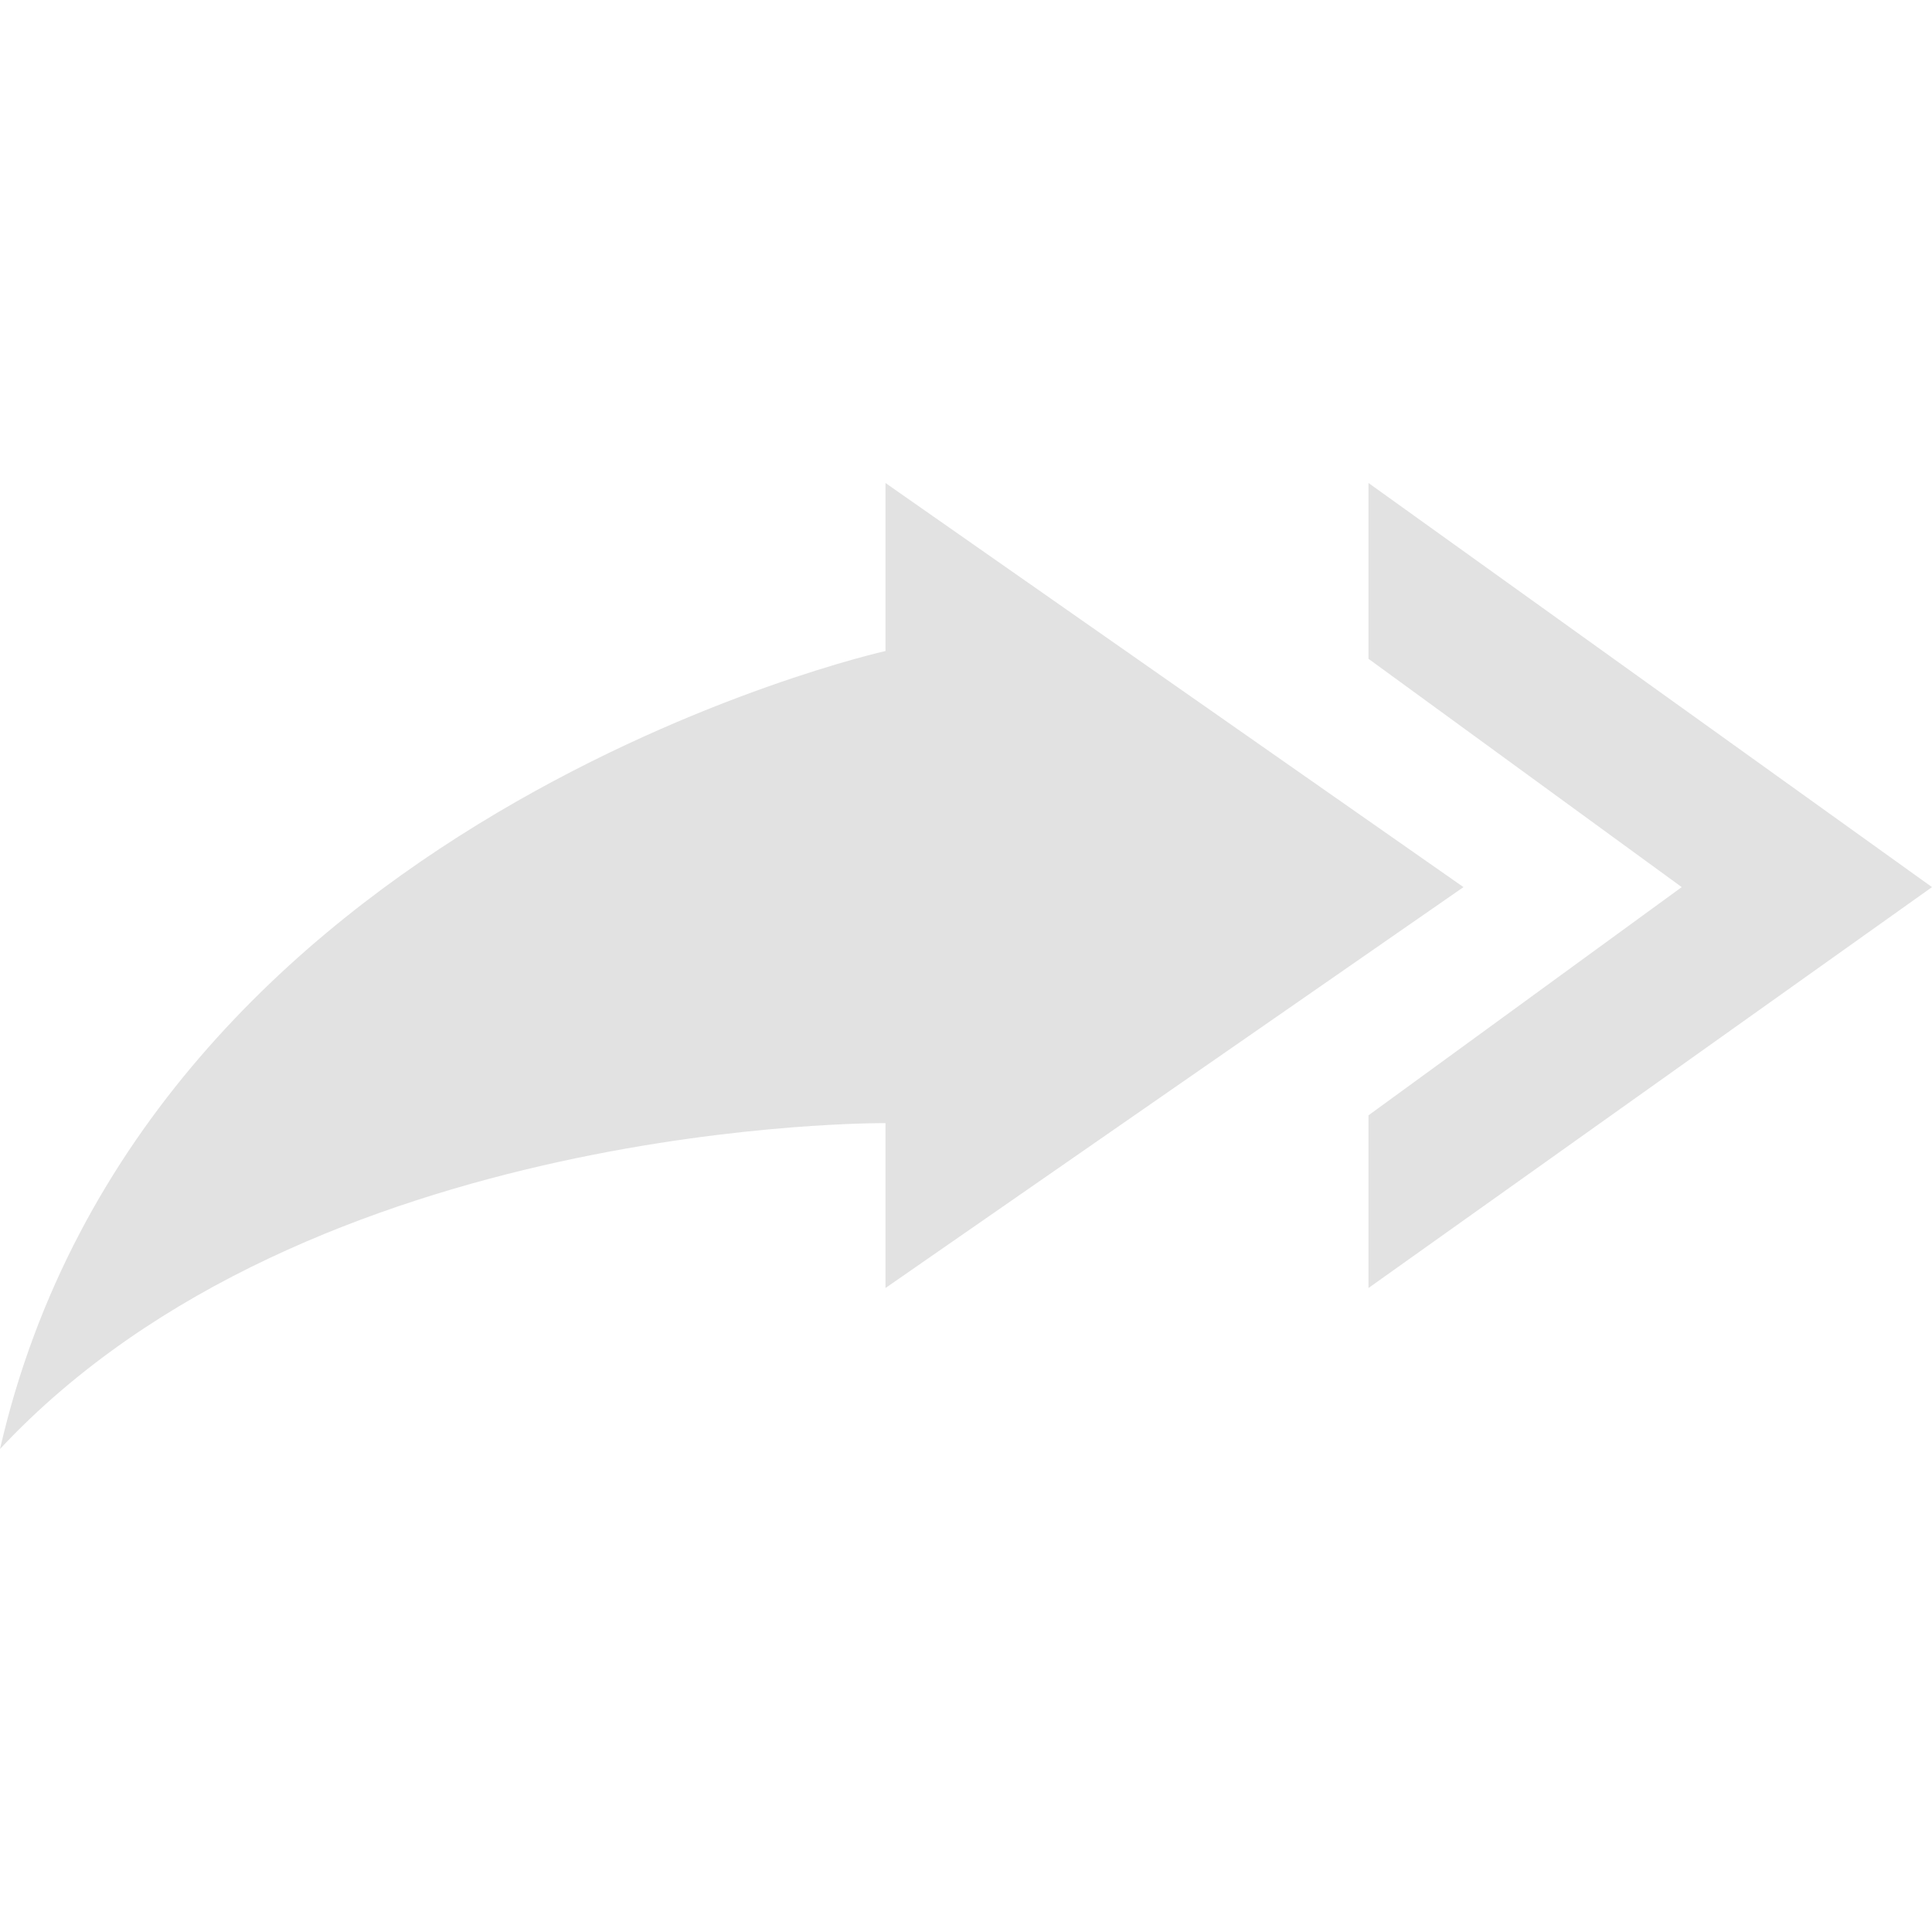 <svg xmlns="http://www.w3.org/2000/svg" fill="#E2E2E2" width="24" height="24" viewBox="0 0 24 24"><path d="M11 16v-2.048s-7.156-.066-11 4.048c1.806-7.861 11-9.913 11-9.913v-2.087l7.18 5.02-7.18 4.98zm6-10v2.184l3.891 2.836-3.891 2.835v2.145l7-4.98-7-5.02z"/></svg>